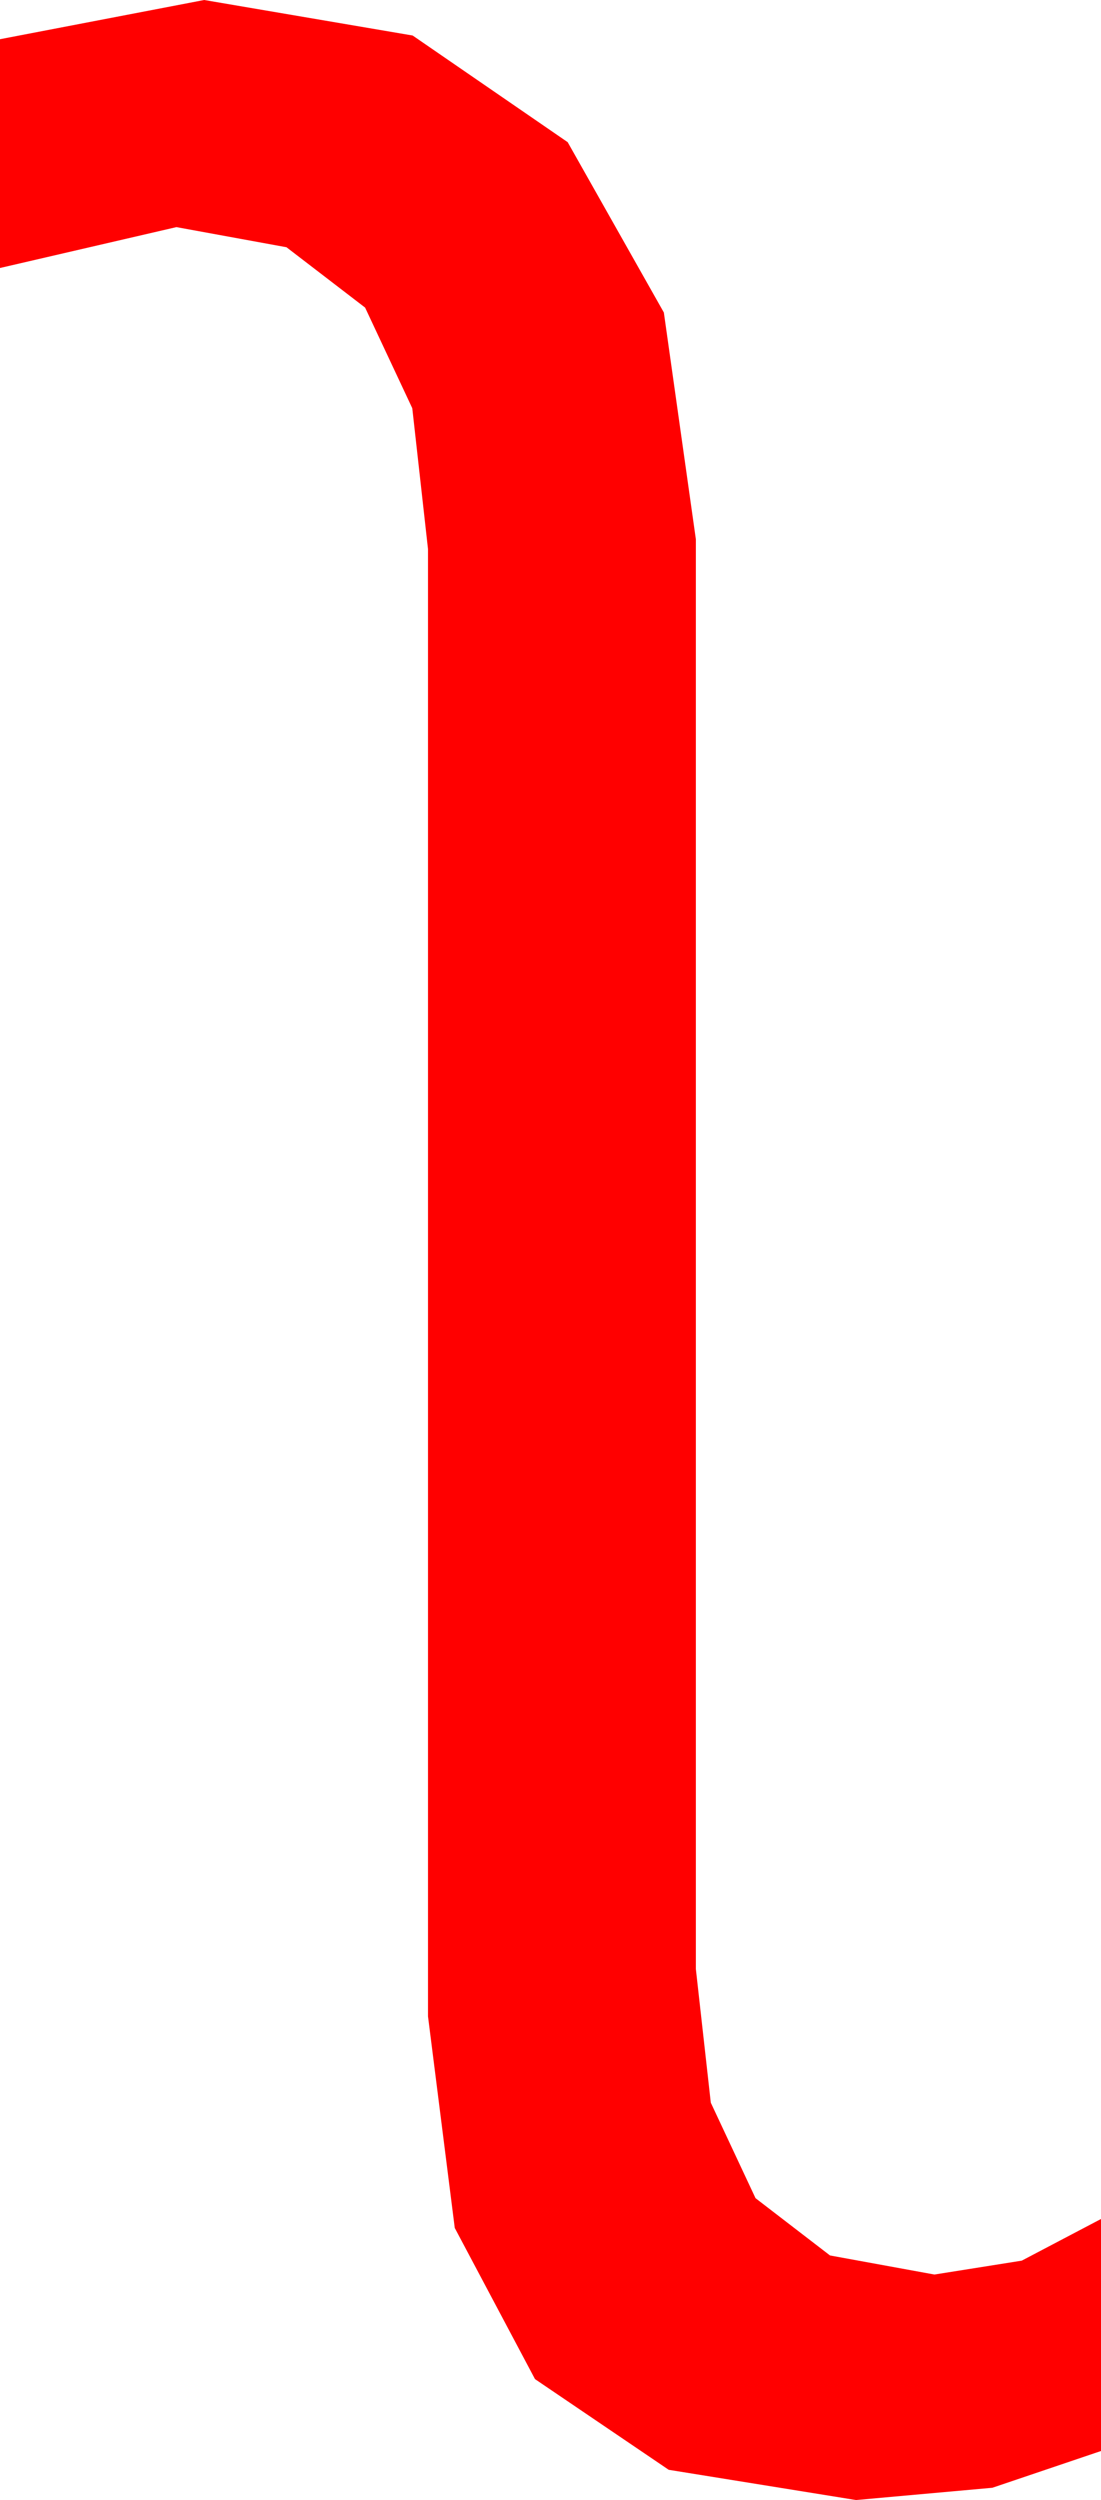 <?xml version="1.0" encoding="utf-8"?>
<!DOCTYPE svg PUBLIC "-//W3C//DTD SVG 1.1//EN" "http://www.w3.org/Graphics/SVG/1.1/DTD/svg11.dtd">
<svg width="19.746" height="44.824" xmlns="http://www.w3.org/2000/svg" xmlns:xlink="http://www.w3.org/1999/xlink" xmlns:xml="http://www.w3.org/XML/1998/namespace" version="1.1">
  <g>
    <g>
      <path style="fill:#FF0000;fill-opacity:1" d="M3.662,0L7.401,0.637 10.181,2.549 11.906,5.603 12.48,9.668 12.48,35.303 12.748,37.7 13.55,39.412 14.886,40.439 16.758,40.781 18.325,40.532 19.746,39.785 19.746,43.945 17.798,44.604 15.352,44.824 11.993,44.282 9.595,42.656 8.156,39.946 7.676,36.152 7.676,9.844 7.394,7.319 6.548,5.515 5.138,4.433 3.164,4.072 0,4.805 0,0.703 3.662,0z" />
    </g>
  </g>
</svg>